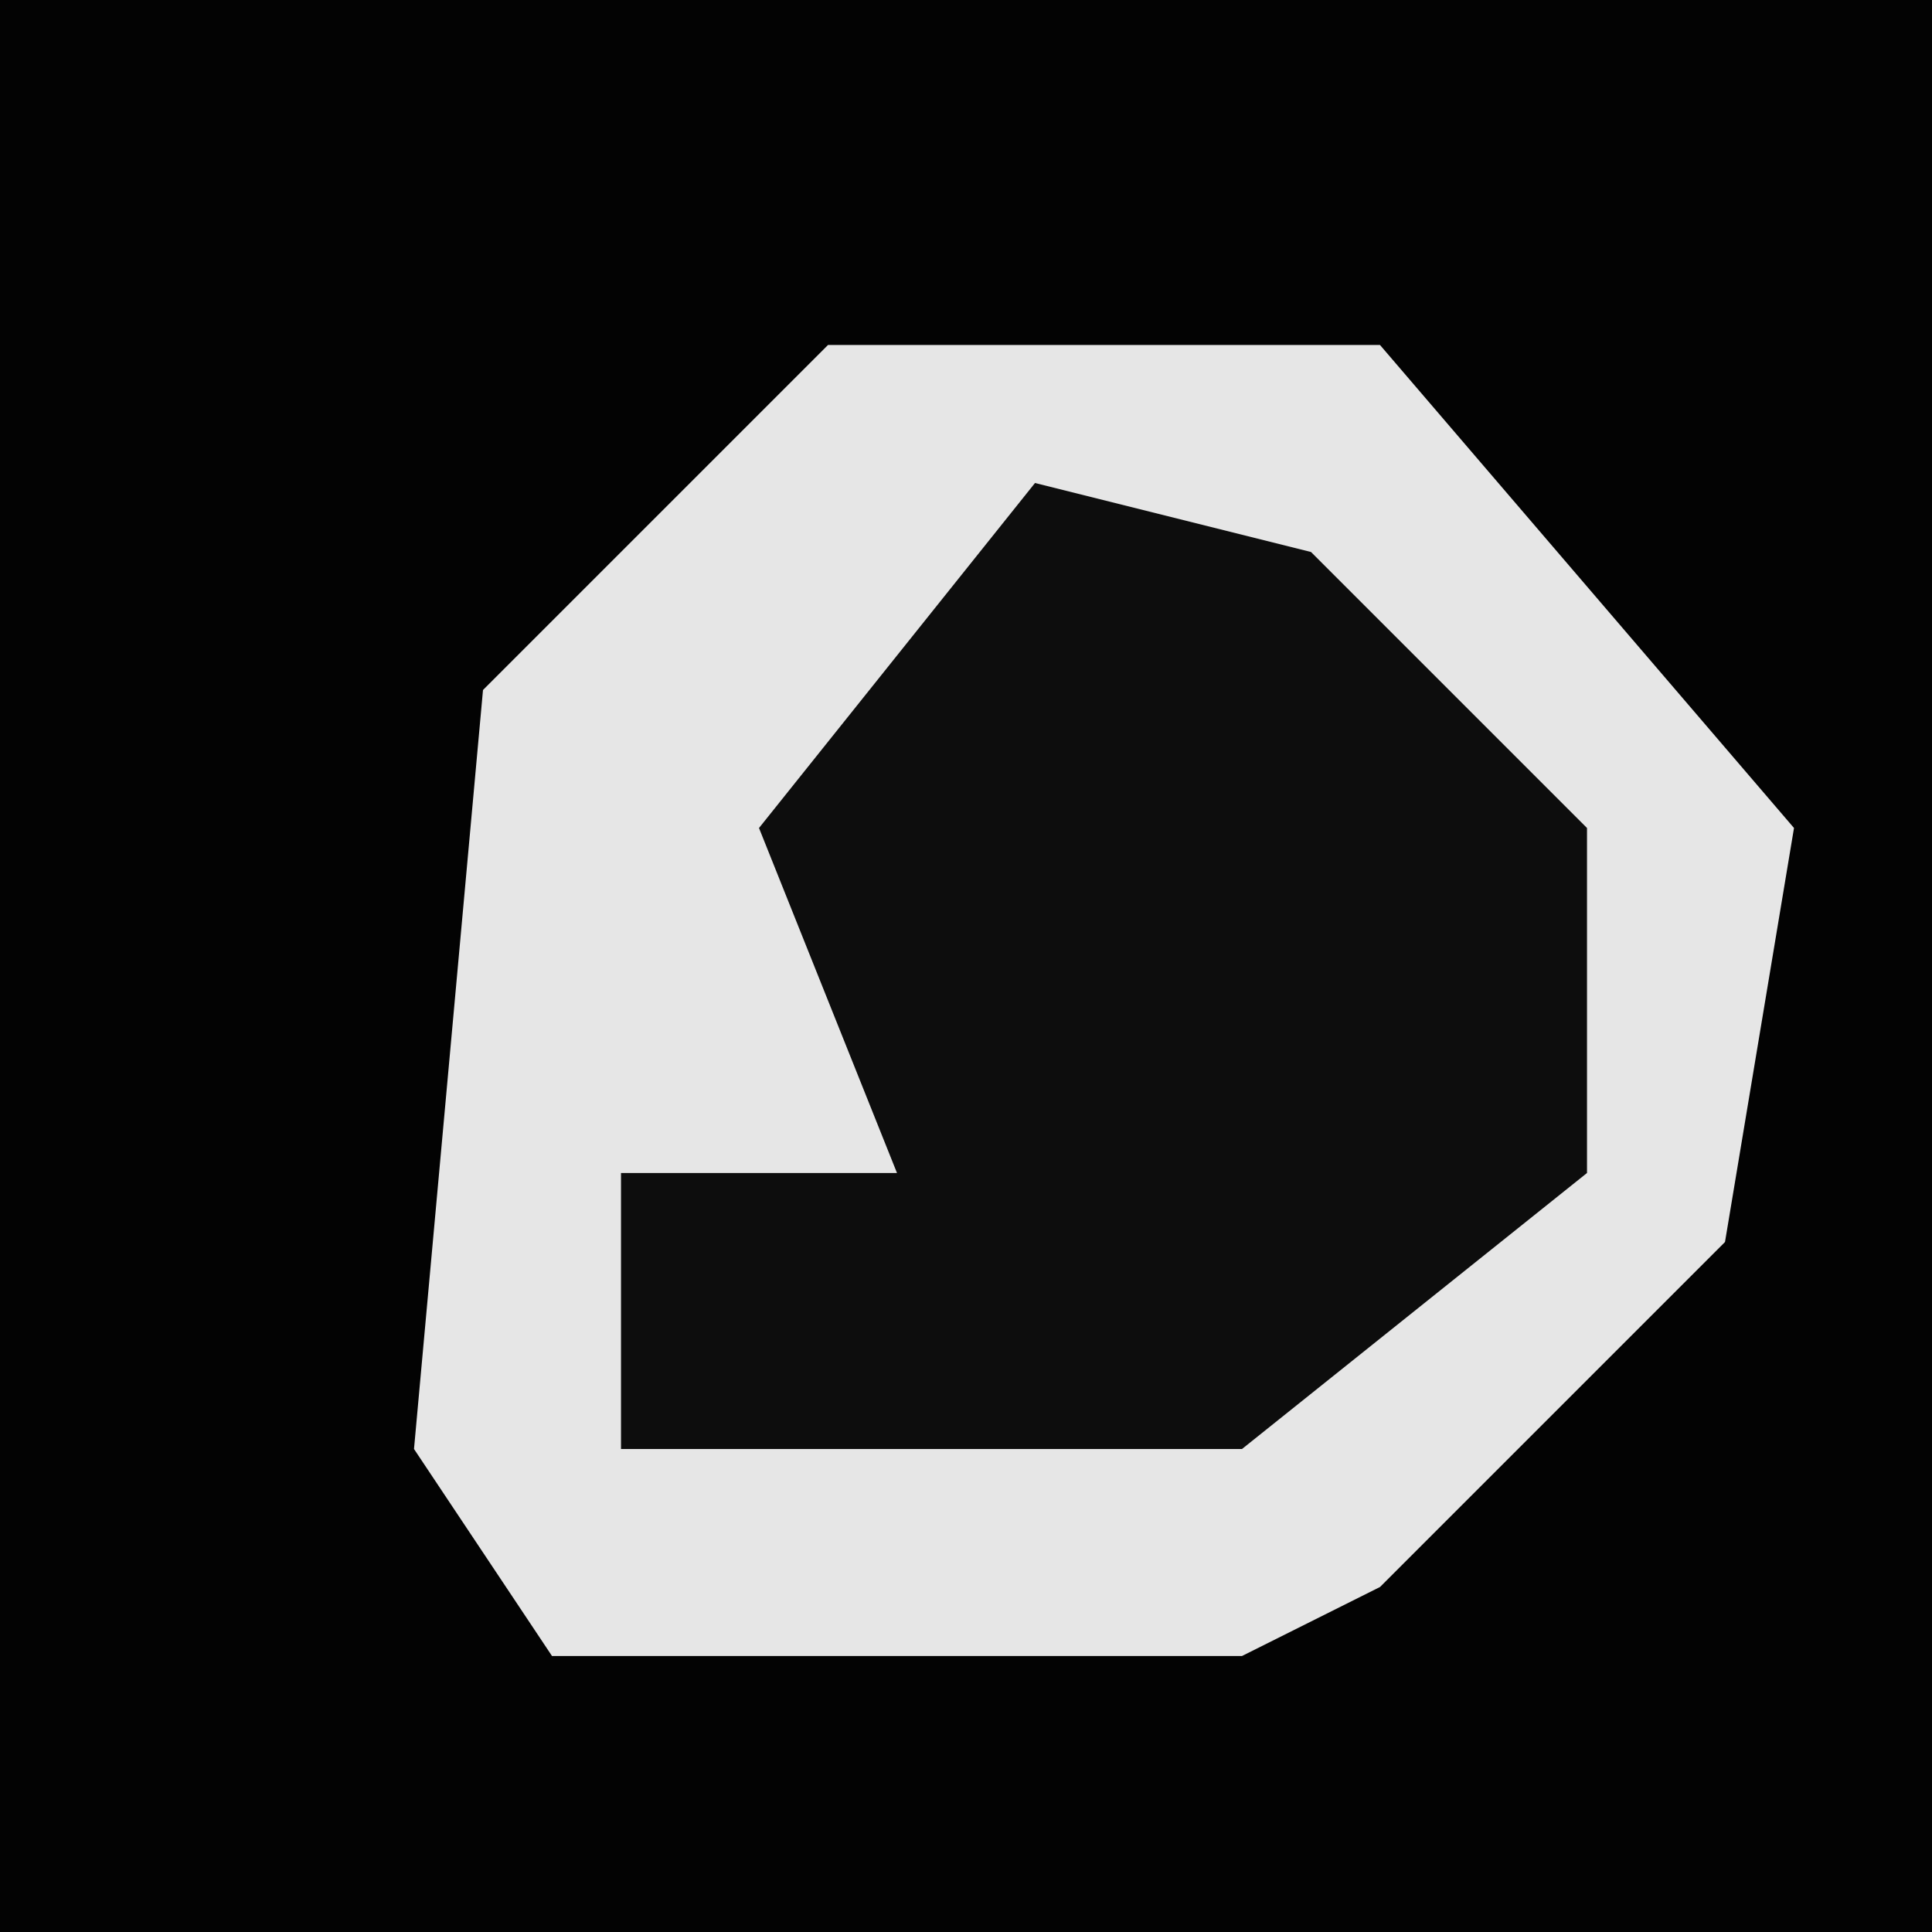 <?xml version="1.0" encoding="UTF-8"?>
<svg version="1.1" xmlns="http://www.w3.org/2000/svg" width="28" height="28">
<path d="M0,0 L28,0 L28,28 L0,28 Z " fill="#030303" transform="translate(0,0)"/>
<path d="M0,0 L8,0 L14,7 L13,13 L8,18 L6,19 L-4,19 L-6,16 L-5,5 Z " fill="#E6E6E6" transform="translate(12,5)"/>
<path d="M0,0 L4,1 L8,5 L8,10 L3,14 L-6,14 L-6,10 L-2,10 L-4,5 Z " fill="#0D0D0D" transform="translate(15,7)"/>
</svg>
